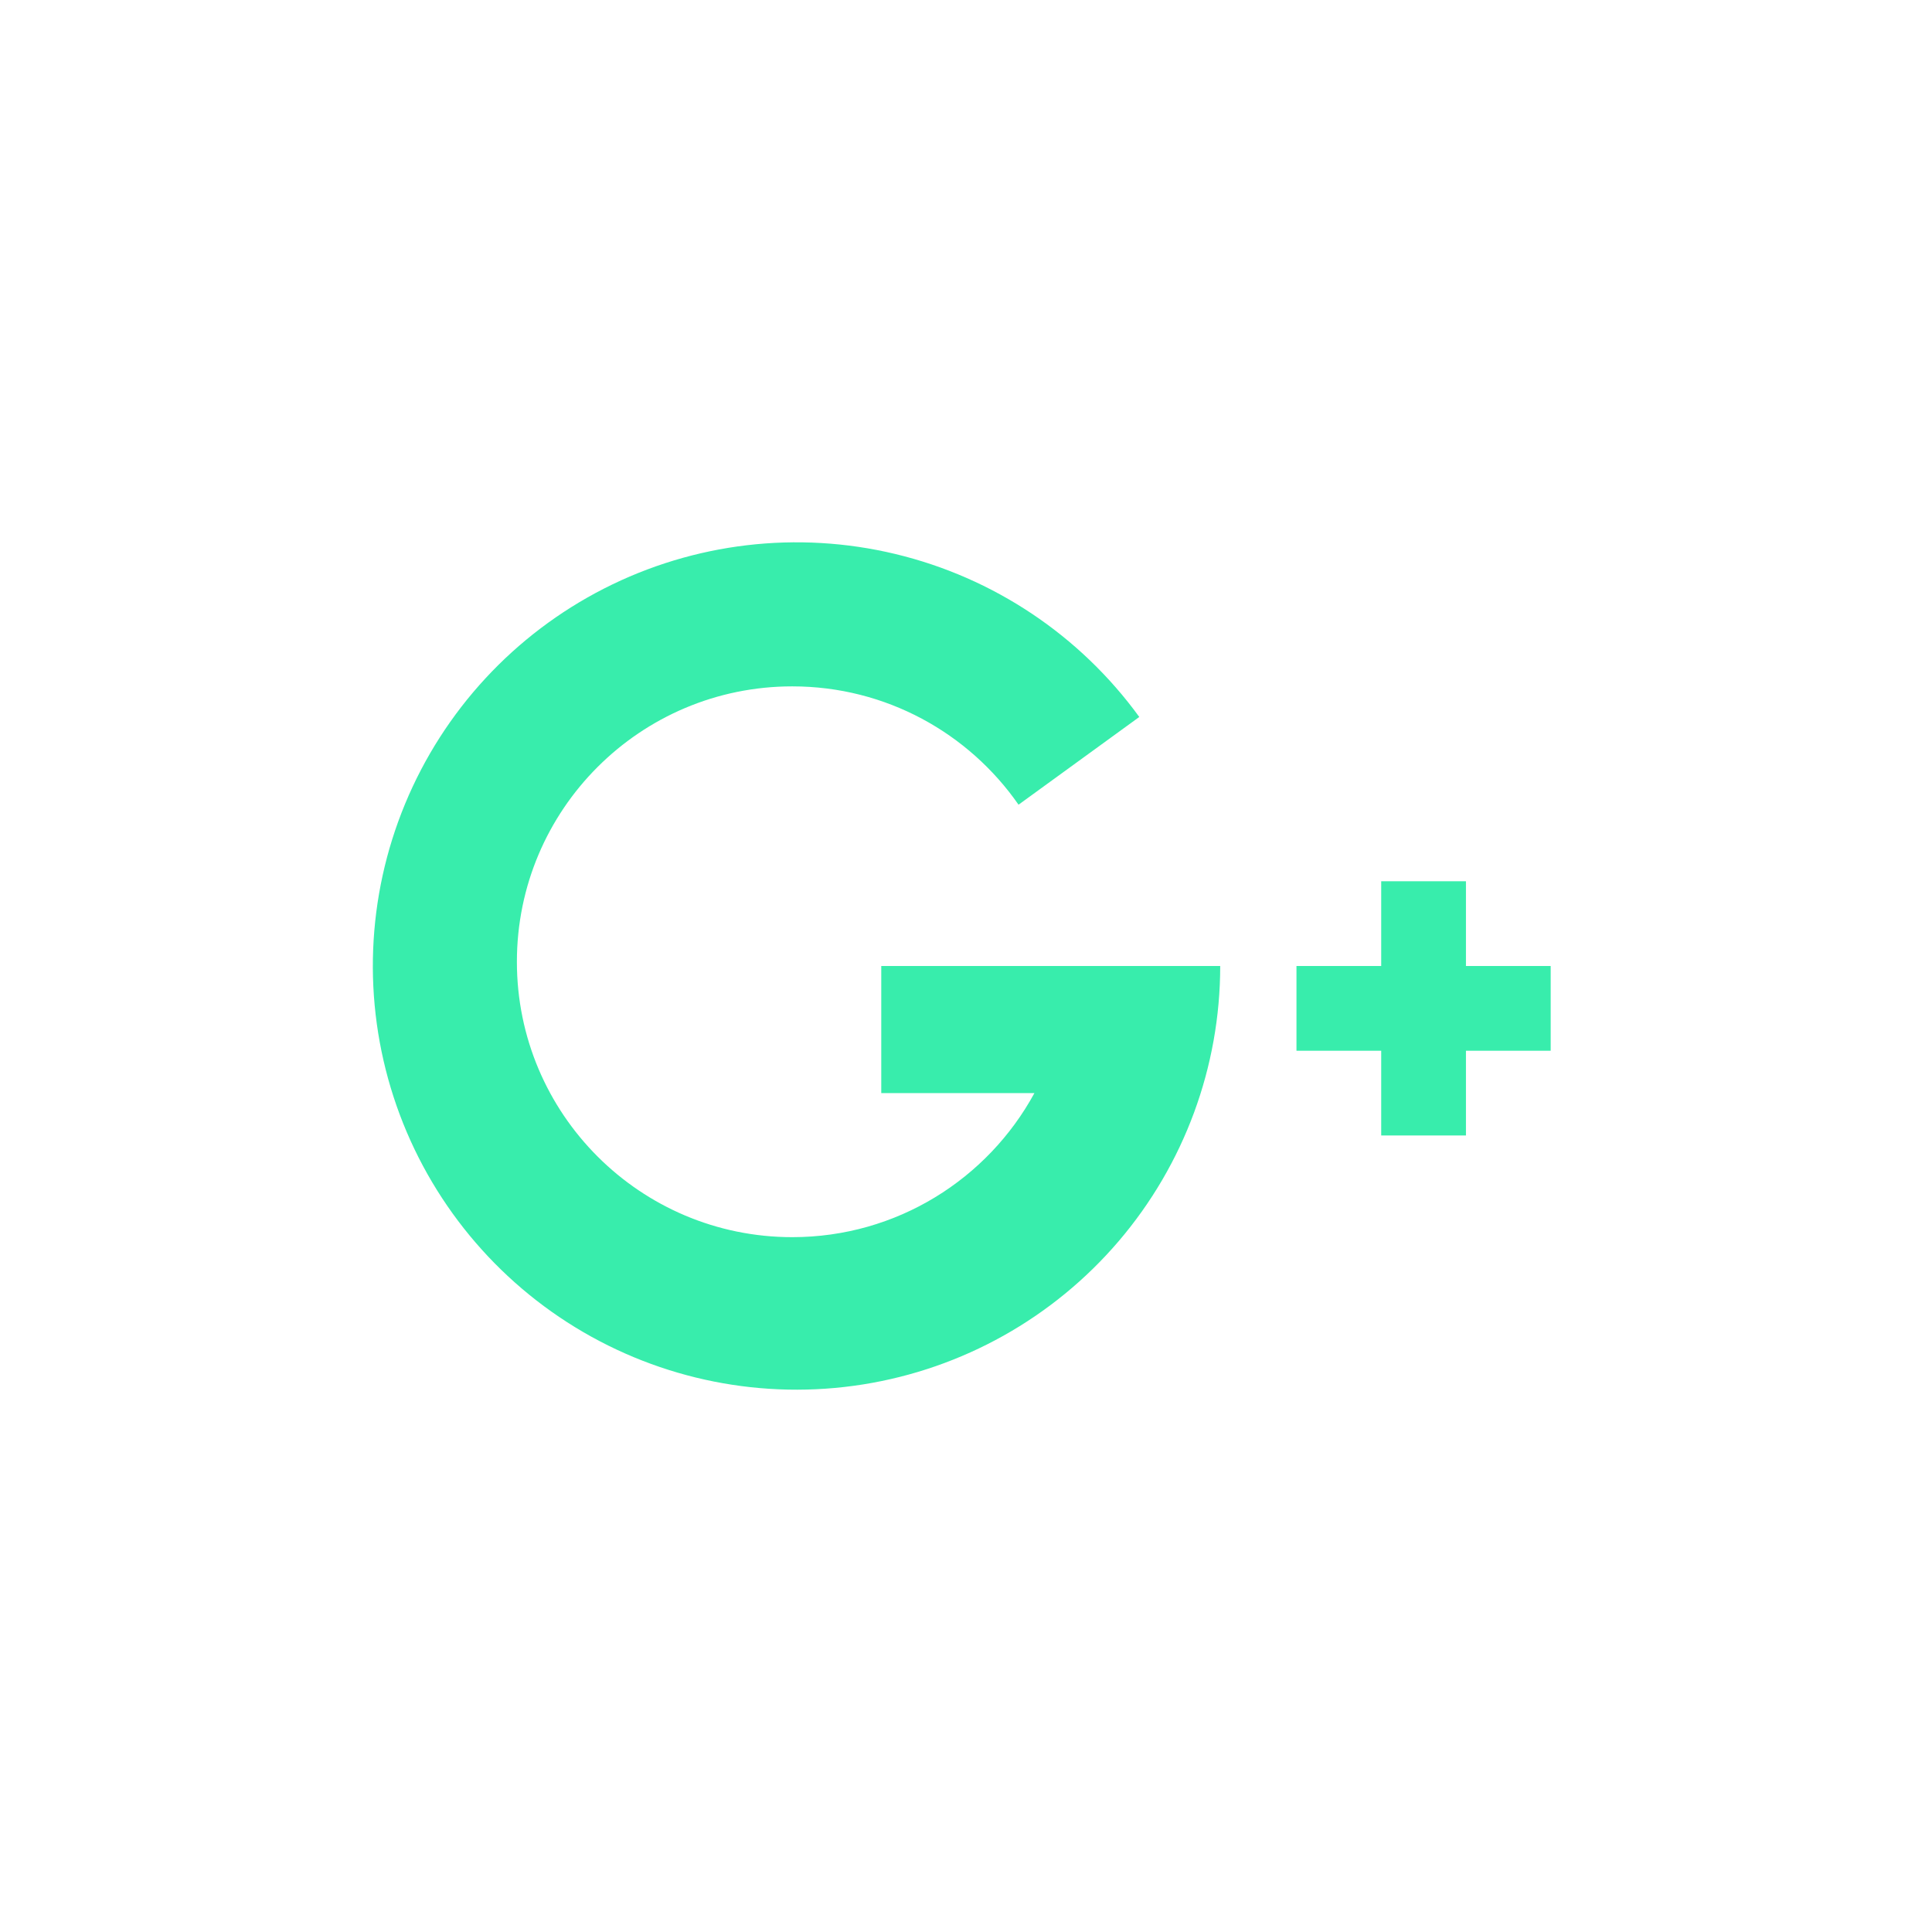 <svg width="228" height="228" viewBox="0 0 228 228" fill="none" xmlns="http://www.w3.org/2000/svg">
<g filter="url(#filter0_d_205_141)">
<circle cx="114" cy="114" r="100" fill="white"/>
</g>
<path d="M132.02 146.472C139.752 137.42 144 125.905 144 114H104V129H122.073C116.568 139.126 105.837 146 93.5 146C75.551 146 61 131.449 61 113.5C61 95.551 75.551 81 93.5 81C104.56 81 114.33 86.525 120.2 94.965L134.451 84.611C127.453 74.979 117.249 68.161 105.672 65.382C94.096 62.602 81.908 64.045 71.3 69.45C60.693 74.855 52.362 83.867 47.806 94.866C43.25 105.865 42.768 118.128 46.447 129.451C50.126 140.773 57.724 150.412 67.875 156.632C78.026 162.852 90.063 165.247 101.822 163.384C113.58 161.522 124.289 155.525 132.02 146.472Z" fill="#38EDAC"/>
<path d="M163 134V124H153V114H163V104H173V114H183V124H173V134H163Z" fill="#38EDAC"/>
<defs>
<filter id="filter0_d_205_141" x="0" y="0" width="228" height="228" filterUnits="userSpaceOnUse" color-interpolation-filters="sRGB">
<feFlood flood-opacity="0" result="BackgroundImageFix"/>
<feColorMatrix in="SourceAlpha" type="matrix" values="0 0 0 0 0 0 0 0 0 0 0 0 0 0 0 0 0 0 127 0" result="hardAlpha"/>
<feMorphology radius="4" operator="dilate" in="SourceAlpha" result="effect1_dropShadow_205_141"/>
<feOffset/>
<feGaussianBlur stdDeviation="5"/>
<feComposite in2="hardAlpha" operator="out"/>
<feColorMatrix type="matrix" values="0 0 0 0 0 0 0 0 0 0 0 0 0 0 0 0 0 0 0.45 0"/>
<feBlend mode="normal" in2="BackgroundImageFix" result="effect1_dropShadow_205_141"/>
<feBlend mode="normal" in="SourceGraphic" in2="effect1_dropShadow_205_141" result="shape"/>
</filter>
</defs>
</svg>
